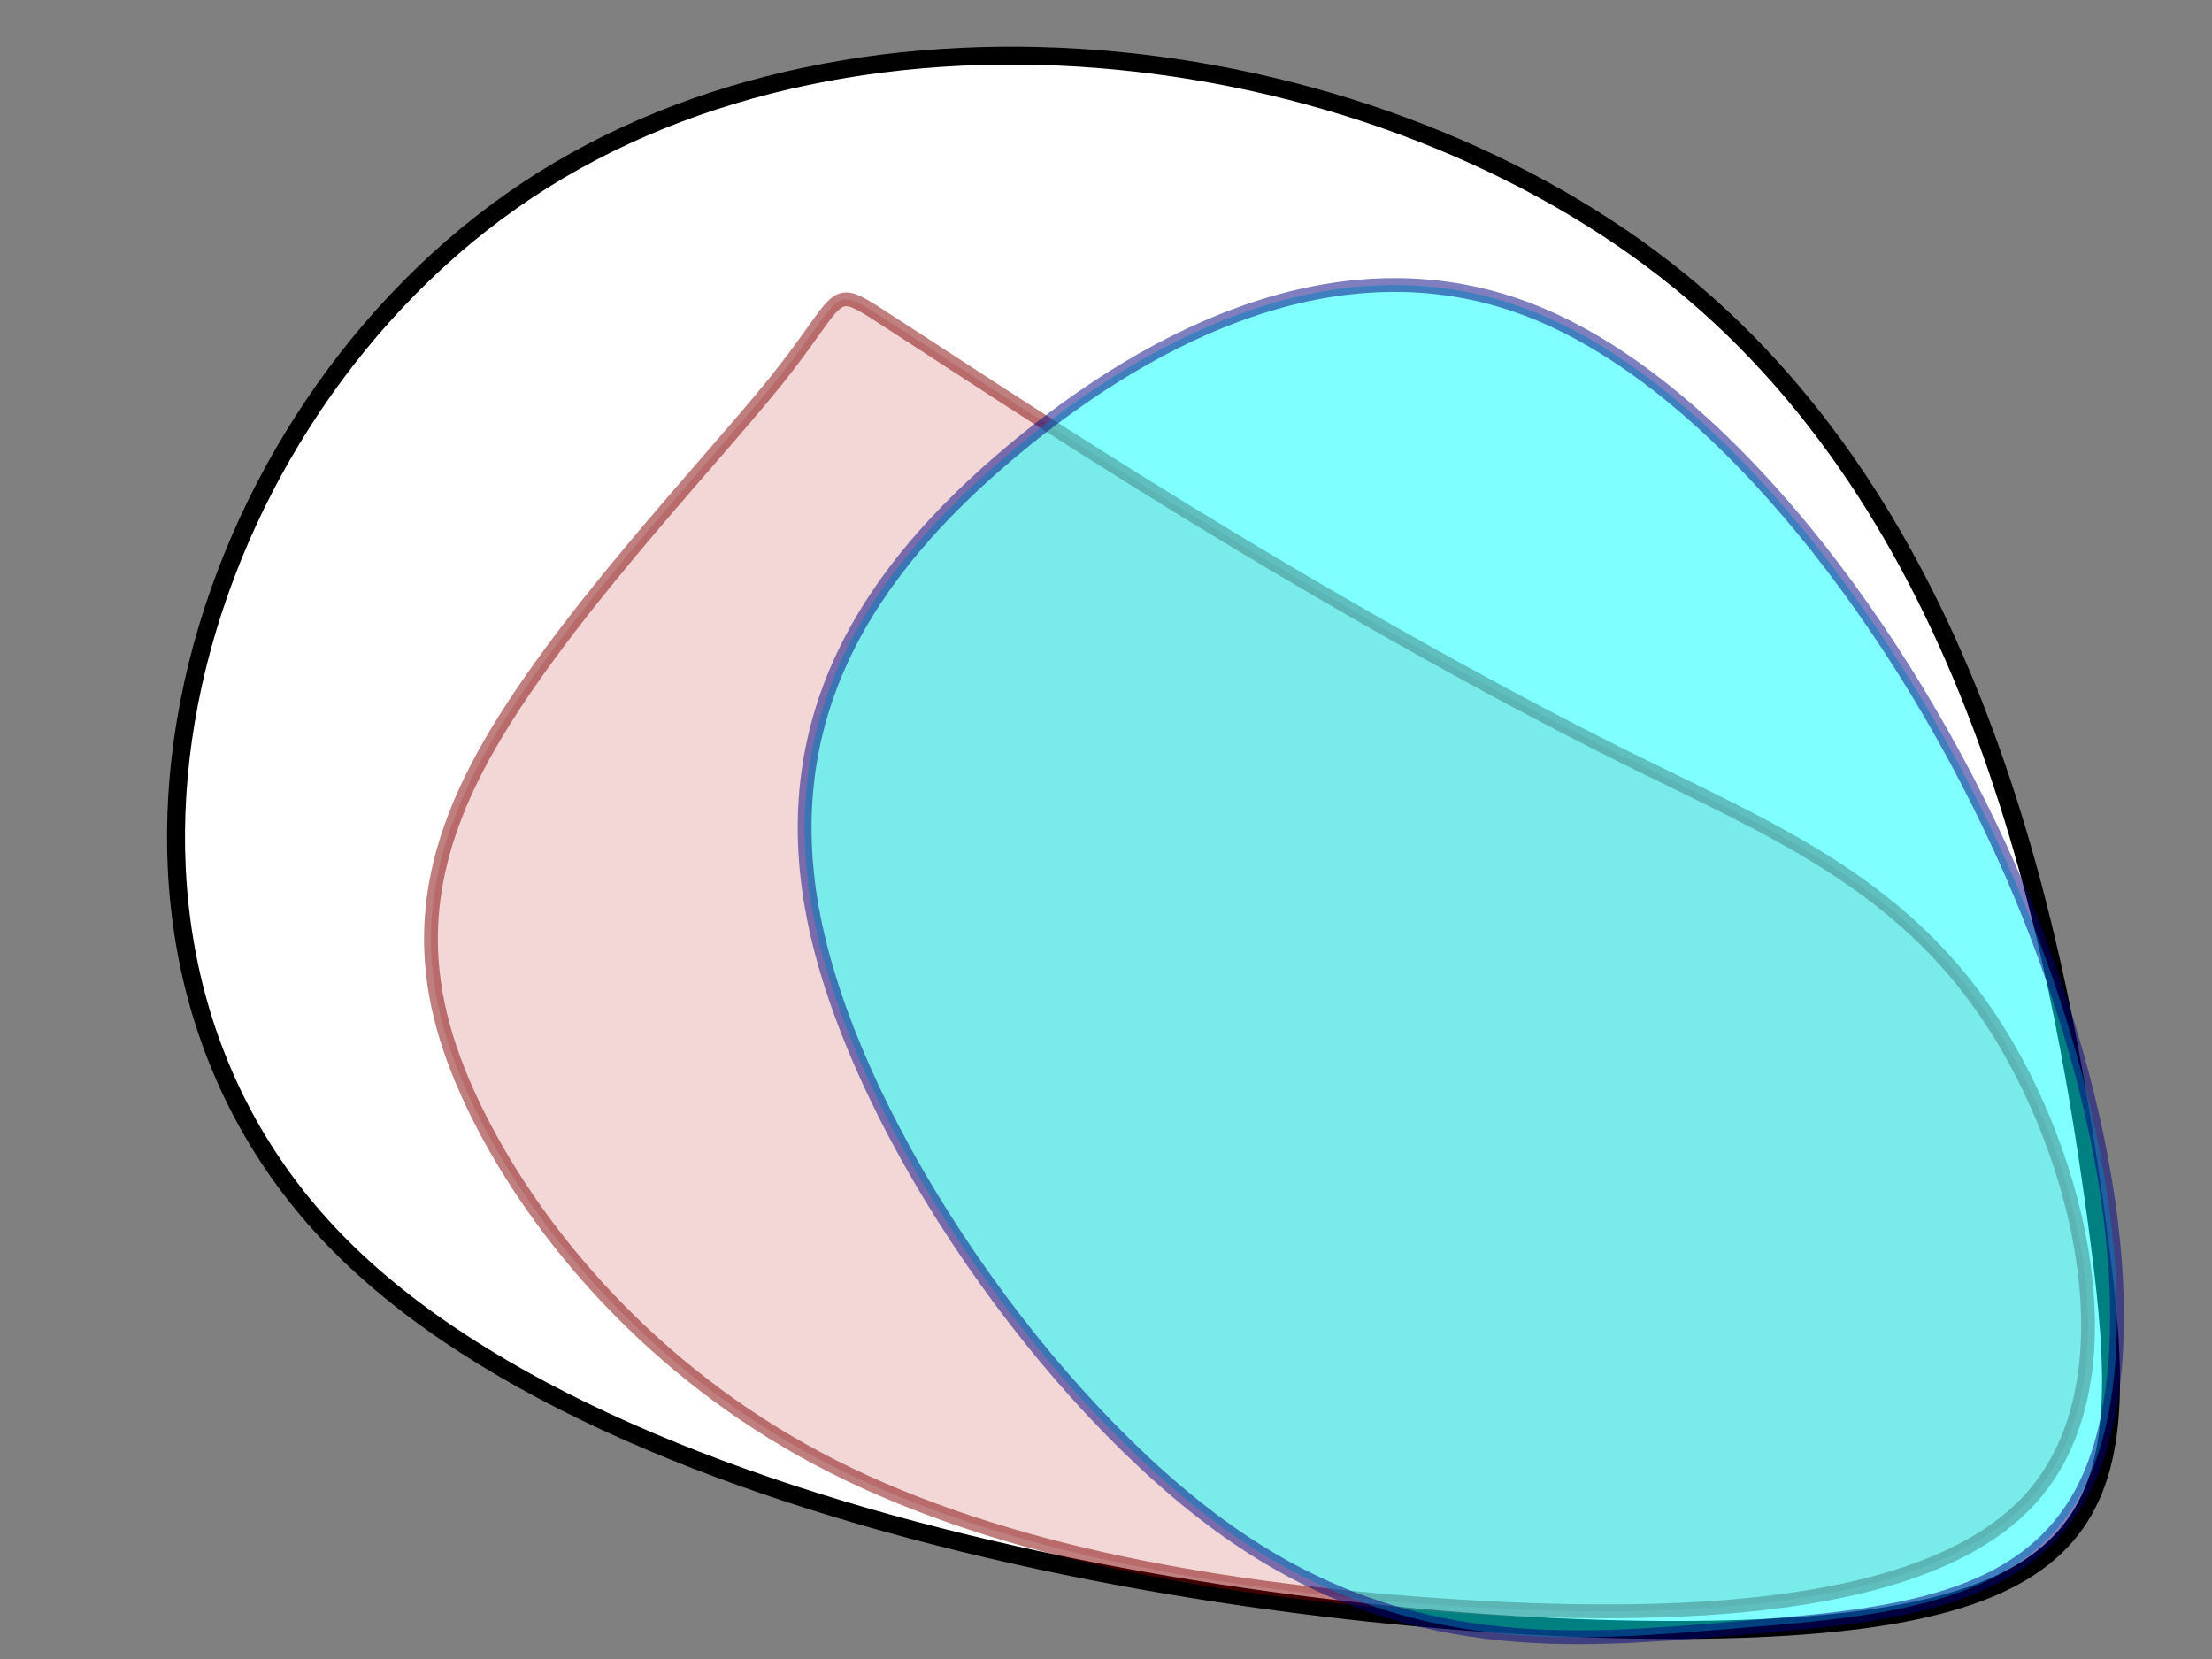<?xml version="1.0" encoding="UTF-8" standalone="no"?>
<svg
   xmlns:dc="http://purl.org/dc/elements/1.1/"
   xmlns:cc="http://creativecommons.org/ns#"
   xmlns:rdf="http://www.w3.org/1999/02/22-rdf-syntax-ns#"
   xmlns:svg="http://www.w3.org/2000/svg"
   xmlns="http://www.w3.org/2000/svg"
   xmlns:sodipodi="http://sodipodi.sourceforge.net/DTD/sodipodi-0.dtd"
   xmlns:inkscape="http://www.inkscape.org/namespaces/inkscape"
   viewBox="0 0 800 600"
   inkscape:export-ydpi="472.92001"
   inkscape:export-xdpi="472.92001"
   inkscape:export-filename="/home/aoleg/diverse/wiki/Convex_set.png"
   version="1.0"
   sodipodi:docname="Convex_set.svg"
   inkscape:version="1.0 (6e3e5246a0, 2020-05-07)"
   sodipodi:version="0.32"
   id="svg2"
   height="600"
   width="800">
  <rect x="0" y="0" width="800" height="600" fill="#808080" stroke="none"/>
  <defs
     id="defs4">
    <inkscape:path-effect
       only_selected="false"
       apply_with_weight="true"
       apply_no_weight="true"
       helper_size="0"
       steps="2"
       weight="33.333"
       lpeversion="1"
       is_visible="true"
       id="path-effect898"
       effect="bspline" />
    <inkscape:path-effect
       only_selected="false"
       apply_with_weight="true"
       apply_no_weight="true"
       helper_size="0"
       steps="2"
       weight="33.333"
       lpeversion="1"
       is_visible="true"
       id="path-effect894"
       effect="bspline" />
    <inkscape:path-effect
       only_selected="false"
       apply_with_weight="true"
       apply_no_weight="true"
       helper_size="0"
       steps="2"
       weight="33.333"
       lpeversion="1"
       is_visible="true"
       id="path-effect39"
       effect="bspline" />
    <inkscape:path-effect
       only_selected="false"
       apply_with_weight="true"
       apply_no_weight="true"
       helper_size="0"
       steps="2"
       weight="33.333"
       lpeversion="1"
       is_visible="true"
       id="path-effect35"
       effect="bspline" />
    <marker
       style="overflow:visible"
       id="Dot_s"
       refX="0"
       refY="0"
       orient="auto"
       inkscape:stockid="Dot_s">
      <path
         transform="matrix(0.2,0,0,0.2,1.425,0.2)"
         style="fill-rule:evenodd;stroke:#000000;stroke-width:1pt;marker-start:none;marker-end:none"
         d="m -2.5,-1 c 0,2.76 -2.24,5 -5,5 -2.76,0 -5,-2.24 -5,-5 0,-2.76 2.24,-5 5,-5 2.76,0 5,2.24 5,5 z"
         id="path2284" />
    </marker>
    <marker
       inkscape:stockid="Dot_s"
       orient="auto"
       refY="0"
       refX="0"
       id="marker2522"
       style="overflow:visible">
      <path
         id="path2524"
         d="m -2.5,-1 c 0,2.76 -2.24,5 -5,5 -2.76,0 -5,-2.24 -5,-5 0,-2.76 2.24,-5 5,-5 2.76,0 5,2.24 5,5 z"
         style="fill-rule:evenodd;stroke:#000000;stroke-width:1pt;marker-start:none;marker-end:none"
         transform="matrix(0.2,0,0,0.2,1.425,0.2)" />
    </marker>
  </defs>
  <sodipodi:namedview
     inkscape:window-maximized="1"
     width="800mm"
     units="px"
     showgrid="false"
     inkscape:document-rotation="0"
     inkscape:window-y="31"
     inkscape:window-x="0"
     inkscape:window-height="1132"
     inkscape:window-width="1838"
     inkscape:current-layer="svg2"
     inkscape:document-units="px"
     inkscape:cy="354.54291"
     inkscape:cx="422.55927"
     inkscape:zoom="1.0624868"
     inkscape:pageshadow="2"
     inkscape:pageopacity="0.0"
     borderopacity="1.0"
     bordercolor="#666666"
     pagecolor="#ffffff"
     id="base" />
  <path
     inkscape:label="nonneg"
     inkscape:original-d="M 687.05406,39.204012 C 499.55588,13.628135 312.05635,-11.949003 124.55549,-37.527401 69.020051,149.75752 13.485504,337.03368 -42.051502,524.31233 228.13539,559.38275 498.31015,594.45051 768.48896,629.51771 c 1.52166,-46.06583 3.04193,-92.13106 4.56087,-138.19848 C 744.38535,340.6124 715.72067,189.91035 687.05406,39.204012 Z"
     inkscape:path-effect="#path-effect39"
     id="path37"
     d="M 607.638,101.769 C 499.556,13.627 312.056,-11.95 190.537,68.903 69.018,149.757 13.484,337.033 120.81,448.207 228.136,559.382 498.31,594.449 634.16,588.951 770.009,583.452 771.529,537.387 757.957,439 744.384,340.613 715.72,189.911 607.638,101.769 Z"
     style="fill:#ffffff;stroke:#000000;stroke-width:6.497;stroke-linecap:butt;stroke-linejoin:miter;stroke-miterlimit:4;stroke-dasharray:none;stroke-opacity:1" />
  <path
     inkscape:label="sos"
     sodipodi:insensitive="true"
     sodipodi:nodetypes="ccccccccccc"
     inkscape:original-d="m 294.45419,97.868033 c 5.46281,4.545897 10.92461,9.090797 16.38542,13.634697 -54.9202,57.04272 -109.8392,114.08216 -164.7603,171.12175 2.52038,38.58443 5.03965,77.16631 7.55798,115.74797 41.15609,48.64566 82.3087,97.2874 123.46279,145.93106 78.6619,15.11818 157.31808,30.23446 235.97797,45.35064 92.59957,-3.23031 185.19258,-6.46143 277.79016,-9.69374 C 771.89039,499.23485 752.91233,418.51152 733.93289,337.78558 686.96334,318.80207 639.99563,299.81872 593.02408,280.83321 536.07915,248.23625 479.1367,215.64027 422.18973,183.04128 379.61133,154.65061 337.03372,126.26012 294.45419,97.868033 Z"
     inkscape:path-effect="#path-effect894"
     id="path892"
     d="m 318.475,114.337 c -18.558,-11.923 -13.097,-7.378 -37.827,23.415 -24.73,30.793 -79.649,87.832 -105.85,135.645 -26.2,47.813 -23.681,86.394 -1.843,130.008 21.838,43.614 62.99,92.255 122.898,124.136 59.908,31.88 138.564,46.997 224.194,52.94 85.63,5.943 178.223,2.712 215.032,-39.267 36.81,-41.978 17.831,-122.702 -15.143,-172.557 -32.974,-49.855 -79.942,-68.838 -131.9,-94.63 -51.958,-25.791 -108.901,-58.387 -158.663,-88.882 -49.763,-30.495 -92.34,-58.885 -110.899,-70.808 z"
     style="opacity:0.5;fill:#e9afaf;stroke:#800000;stroke-width:5;stroke-linecap:butt;stroke-linejoin:miter;stroke-miterlimit:4;stroke-dasharray:none;stroke-opacity:1" />
  <path
     sodipodi:nodetypes="cccccccc"
     inkscape:label="convex"
     inkscape:original-d="m 447.20885,604.92589 c -67.94457,-97.1425 -135.89024,-194.2862 -203.837,-291.43111 35.34267,-53.45777 70.68283,-106.91459 106.0226,-160.37371 68.86251,-33.7025 137.72117,-67.404879 206.58012,-101.109139 66.44479,87.830049 132.88583,175.655379 199.32711,263.481259 10.30635,87.19873 20.61103,174.39071 30.91535,261.58718 -51.94726,3.69229 -103.89345,7.38343 -155.84167,11.07365 -61.05563,5.59195 -122.10992,11.18246 -183.16651,16.77187 z"
     inkscape:path-effect="#path-effect898"
     id="path896"
     d="M 443.765,553.559 C 379.264,507.784 311.318,410.64 295.016,335.338 278.713,260.036 314.053,206.579 366.155,162.998 c 52.101,-43.581 120.96,-77.283 188.612,-50.22 67.652,27.064 134.093,114.889 172.467,202.401 38.373,87.512 48.678,174.704 27.857,220.148 -20.821,45.444 -72.767,49.135 -129.269,53.776 -56.502,4.641 -117.556,10.231 -182.057,-35.544 z"
     style="fill:#00ffff;stroke:#000080;stroke-width:5;stroke-linecap:butt;stroke-linejoin:miter;stroke-opacity:1;stroke-miterlimit:4;stroke-dasharray:none;opacity:0.5" />
</svg>
